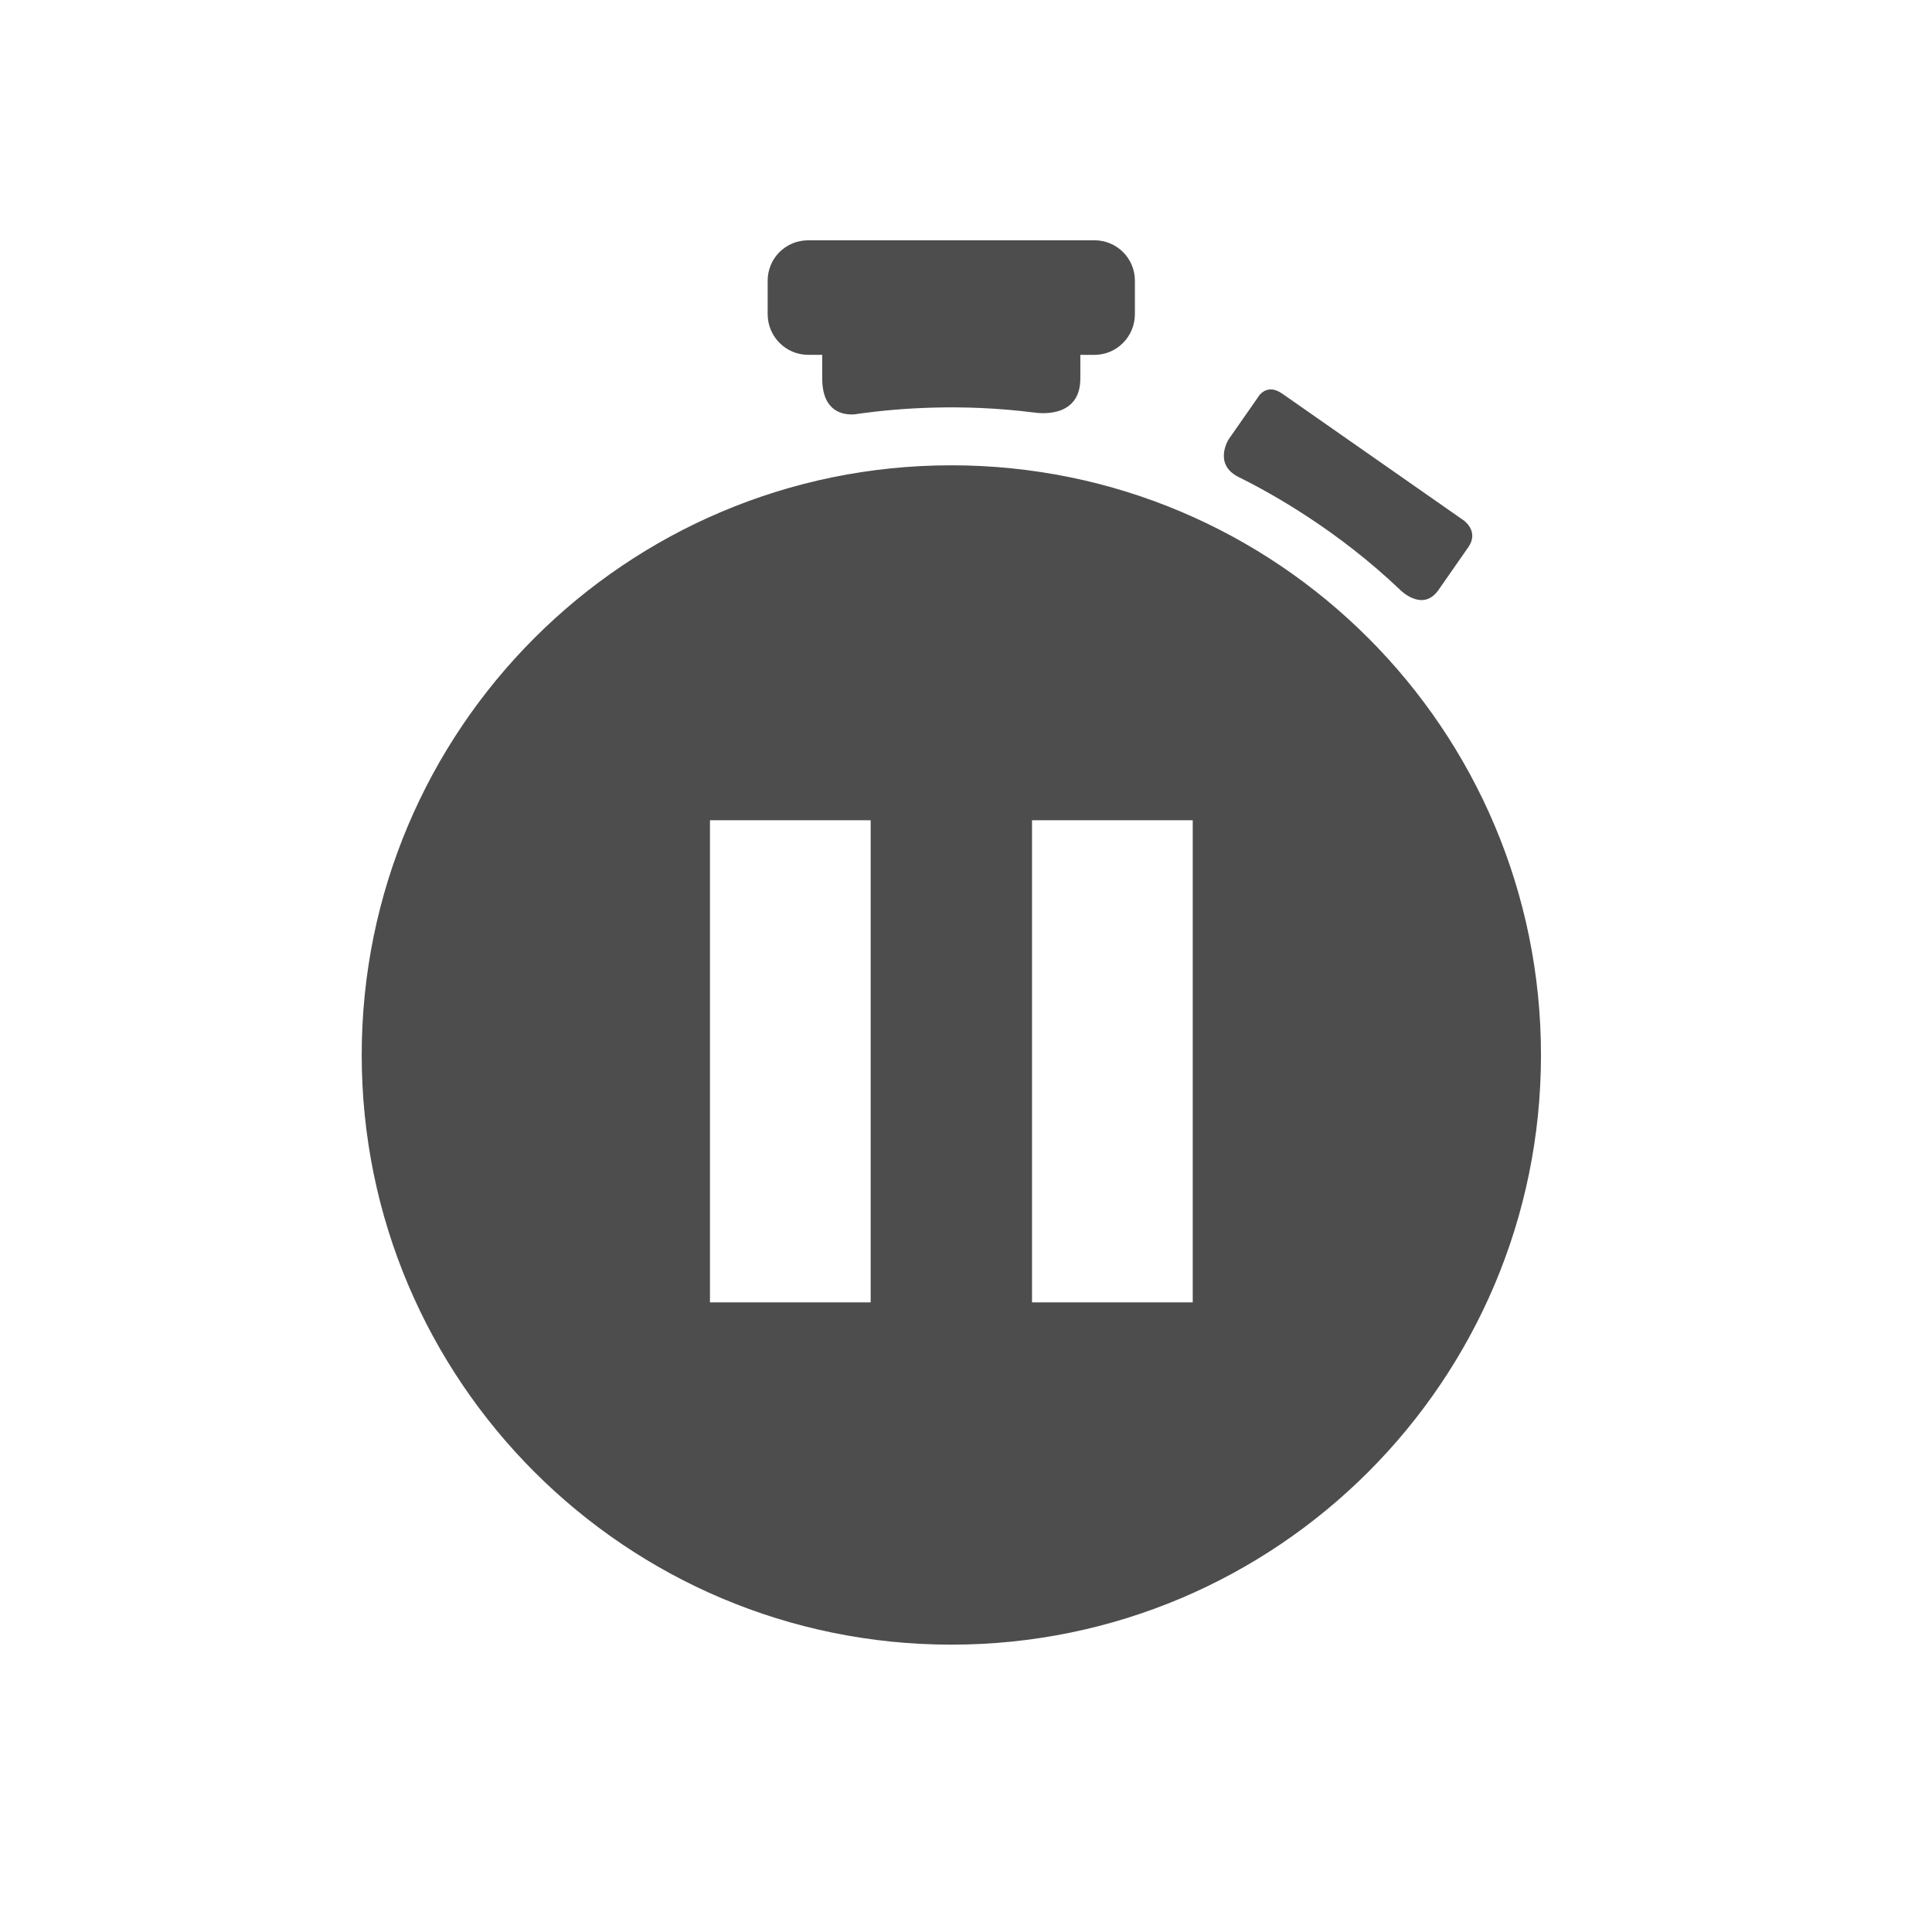 <?xml version="1.0" encoding="UTF-8" standalone="no"?>
<!-- Created with Inkscape (http://www.inkscape.org/) -->

<svg
   xmlns:dc="http://purl.org/dc/elements/1.1/"
   xmlns:cc="http://creativecommons.org/ns#"
   xmlns:rdf="http://www.w3.org/1999/02/22-rdf-syntax-ns#"
   xmlns:svg="http://www.w3.org/2000/svg"
   xmlns="http://www.w3.org/2000/svg"
   xmlns:sodipodi="http://sodipodi.sourceforge.net/DTD/sodipodi-0.dtd"
   xmlns:inkscape="http://www.inkscape.org/namespaces/inkscape"
   width="22"
   height="22"
   id="svg3869"
   version="1.1"
   inkscape:version="0.91 r13725"
   sodipodi:docname="chronometer-pause.svg">
  <defs
     id="defs3871">
    <inkscape:perspective
       sodipodi:type="inkscape:persp3d"
       inkscape:vp_x="0 : 12 : 1"
       inkscape:vp_y="0 : 1000 : 0"
       inkscape:vp_z="24 : 12 : 1"
       inkscape:persp3d-origin="12 : 8 : 1"
       id="perspective4146" />
    <inkscape:perspective
       sodipodi:type="inkscape:persp3d"
       inkscape:vp_x="0 : 12 : 1"
       inkscape:vp_y="0 : 1000 : 0"
       inkscape:vp_z="24 : 12 : 1"
       inkscape:persp3d-origin="12 : 8 : 1"
       id="perspective4090" />
    <inkscape:perspective
       id="perspective4146-6"
       inkscape:persp3d-origin="12 : 8 : 1"
       inkscape:vp_z="24 : 12 : 1"
       inkscape:vp_y="0 : 1000 : 0"
       inkscape:vp_x="0 : 12 : 1"
       sodipodi:type="inkscape:persp3d" />
    <inkscape:perspective
       id="perspective4090-0"
       inkscape:persp3d-origin="12 : 8 : 1"
       inkscape:vp_z="24 : 12 : 1"
       inkscape:vp_y="0 : 1000 : 0"
       inkscape:vp_x="0 : 12 : 1"
       sodipodi:type="inkscape:persp3d" />
    <inkscape:perspective
       id="perspective4146-5"
       inkscape:persp3d-origin="12 : 8 : 1"
       inkscape:vp_z="24 : 12 : 1"
       inkscape:vp_y="0 : 1000 : 0"
       inkscape:vp_x="0 : 12 : 1"
       sodipodi:type="inkscape:persp3d" />
    <inkscape:perspective
       id="perspective4090-5"
       inkscape:persp3d-origin="12 : 8 : 1"
       inkscape:vp_z="24 : 12 : 1"
       inkscape:vp_y="0 : 1000 : 0"
       inkscape:vp_x="0 : 12 : 1"
       sodipodi:type="inkscape:persp3d" />
  </defs>
  <sodipodi:namedview
     id="base"
     pagecolor="#ffffff"
     bordercolor="#666666"
     borderopacity="1.0"
     inkscape:pageopacity="0.0"
     inkscape:pageshadow="2"
     inkscape:zoom="15.999999"
     inkscape:cx="-8.3627627"
     inkscape:cy="14.77258"
     inkscape:document-units="px"
     inkscape:current-layer="layer1"
     showgrid="true"
     fit-margin-top="0"
     fit-margin-left="0"
     fit-margin-right="0"
     fit-margin-bottom="0"
     inkscape:window-width="1366"
     inkscape:window-height="630"
     inkscape:window-x="0"
     inkscape:window-y="36"
     inkscape:window-maximized="1"
     inkscape:showpageshadow="false"
     inkscape:object-nodes="true"
     inkscape:snap-bbox="true">
    <inkscape:grid
       type="xygrid"
       id="grid4132" />
    <sodipodi:guide
       position="4,18"
       orientation="18,0"
       id="guide4138" />
    <sodipodi:guide
       position="5,3"
       orientation="0,18"
       id="guide4140" />
    <sodipodi:guide
       position="20,2"
       orientation="-18,0"
       id="guide4142" />
    <sodipodi:guide
       position="2,21"
       orientation="0,-18"
       id="guide4144" />
    <sodipodi:guide
       position="3,19"
       orientation="16,0"
       id="guide4146" />
    <sodipodi:guide
       position="2,4"
       orientation="0,16"
       id="guide4148" />
    <sodipodi:guide
       position="21,20"
       orientation="-16,0"
       id="guide4150" />
    <sodipodi:guide
       position="2,20"
       orientation="0,-16"
       id="guide4152" />
  </sodipodi:namedview>
  <g
     inkscape:label="Capa 1"
     inkscape:groupmode="layer"
     id="layer1"
     transform="translate(-326,-534.362)">
    <g
       id="g3"
       transform="matrix(0.028,0,0,0.028,330,536.362)"
       style="fill:#4d4d4d;fill-opacity:1" />
    <g
       id="layer1-55"
       inkscape:label="Capa 1"
       transform="matrix(0.915,0,0,0.915,27.565,47.439)"
       style="fill:#4d4d4d;fill-opacity:1">
      <g
         inkscape:label="Capa 1"
         id="layer1-5"
         transform="translate(-224.289,-74.286)"
         style="fill:#4d4d4d;fill-opacity:1">
        <path
           id="rect3287"
           style="fill:#4d4d4d;fill-opacity:1;stroke:none"
           d="m 563.291,616.65 2,0 0,6 -2,0 z m -4.008,0 2,0 0,6 -2,0 z m 3.004,-4.417 c -4.053,0 -7.338,3.286 -7.338,7.339 0,4.052 3.285,7.338 7.338,7.338 4.053,0 7.338,-3.286 7.338,-7.338 0,-4.053 -3.285,-7.339 -7.338,-7.339 z m 1.782,-2.8 -3.565,0 c -0.277,0 -0.503,0.222 -0.503,0.503 l 0,0.415 c 0,0.281 0.227,0.507 0.503,0.507 l 0.176,0 0,0.293 c 2.7e-4,0.422 0.266,0.457 0.4,0.448 0.023,-0.003 0.046,-0.007 0.071,-0.01 2.8e-4,0 0.004,-8e-4 0.004,-8e-4 l -2.7e-4,0 c 0.474,-0.065 1.26,-0.127 2.161,-0.012 l 5.3e-4,-8e-4 c 0,0 0.577,0.107 0.576,-0.424 l 0,-0.293 0.176,0 c 0.277,0 0.503,-0.226 0.503,-0.508 l 0,-0.415 c -3e-5,-0.281 -0.227,-0.503 -0.504,-0.503 l 0,0 z m 3.806,4.353 c 0,0 0.277,0.279 0.473,5.2e-4 l 0.373,-0.535 c 0.13,-0.188 -0.038,-0.318 -0.055,-0.331 l -2.262,-1.58 -5.3e-4,0 c -0.139,-0.097 -0.232,-0.038 -0.28,0.016 l -0.04,0.058 -0.344,0.493 c -0.002,0.002 -0.195,0.306 0.114,0.467 l 0,4e-4 c 0.44,0.217 1.249,0.674 2.023,1.412 l 5.5e-4,-0.002 0,0 z"
           inkscape:connector-curvature="0" />
      </g>
    </g>
  </g>
</svg>
